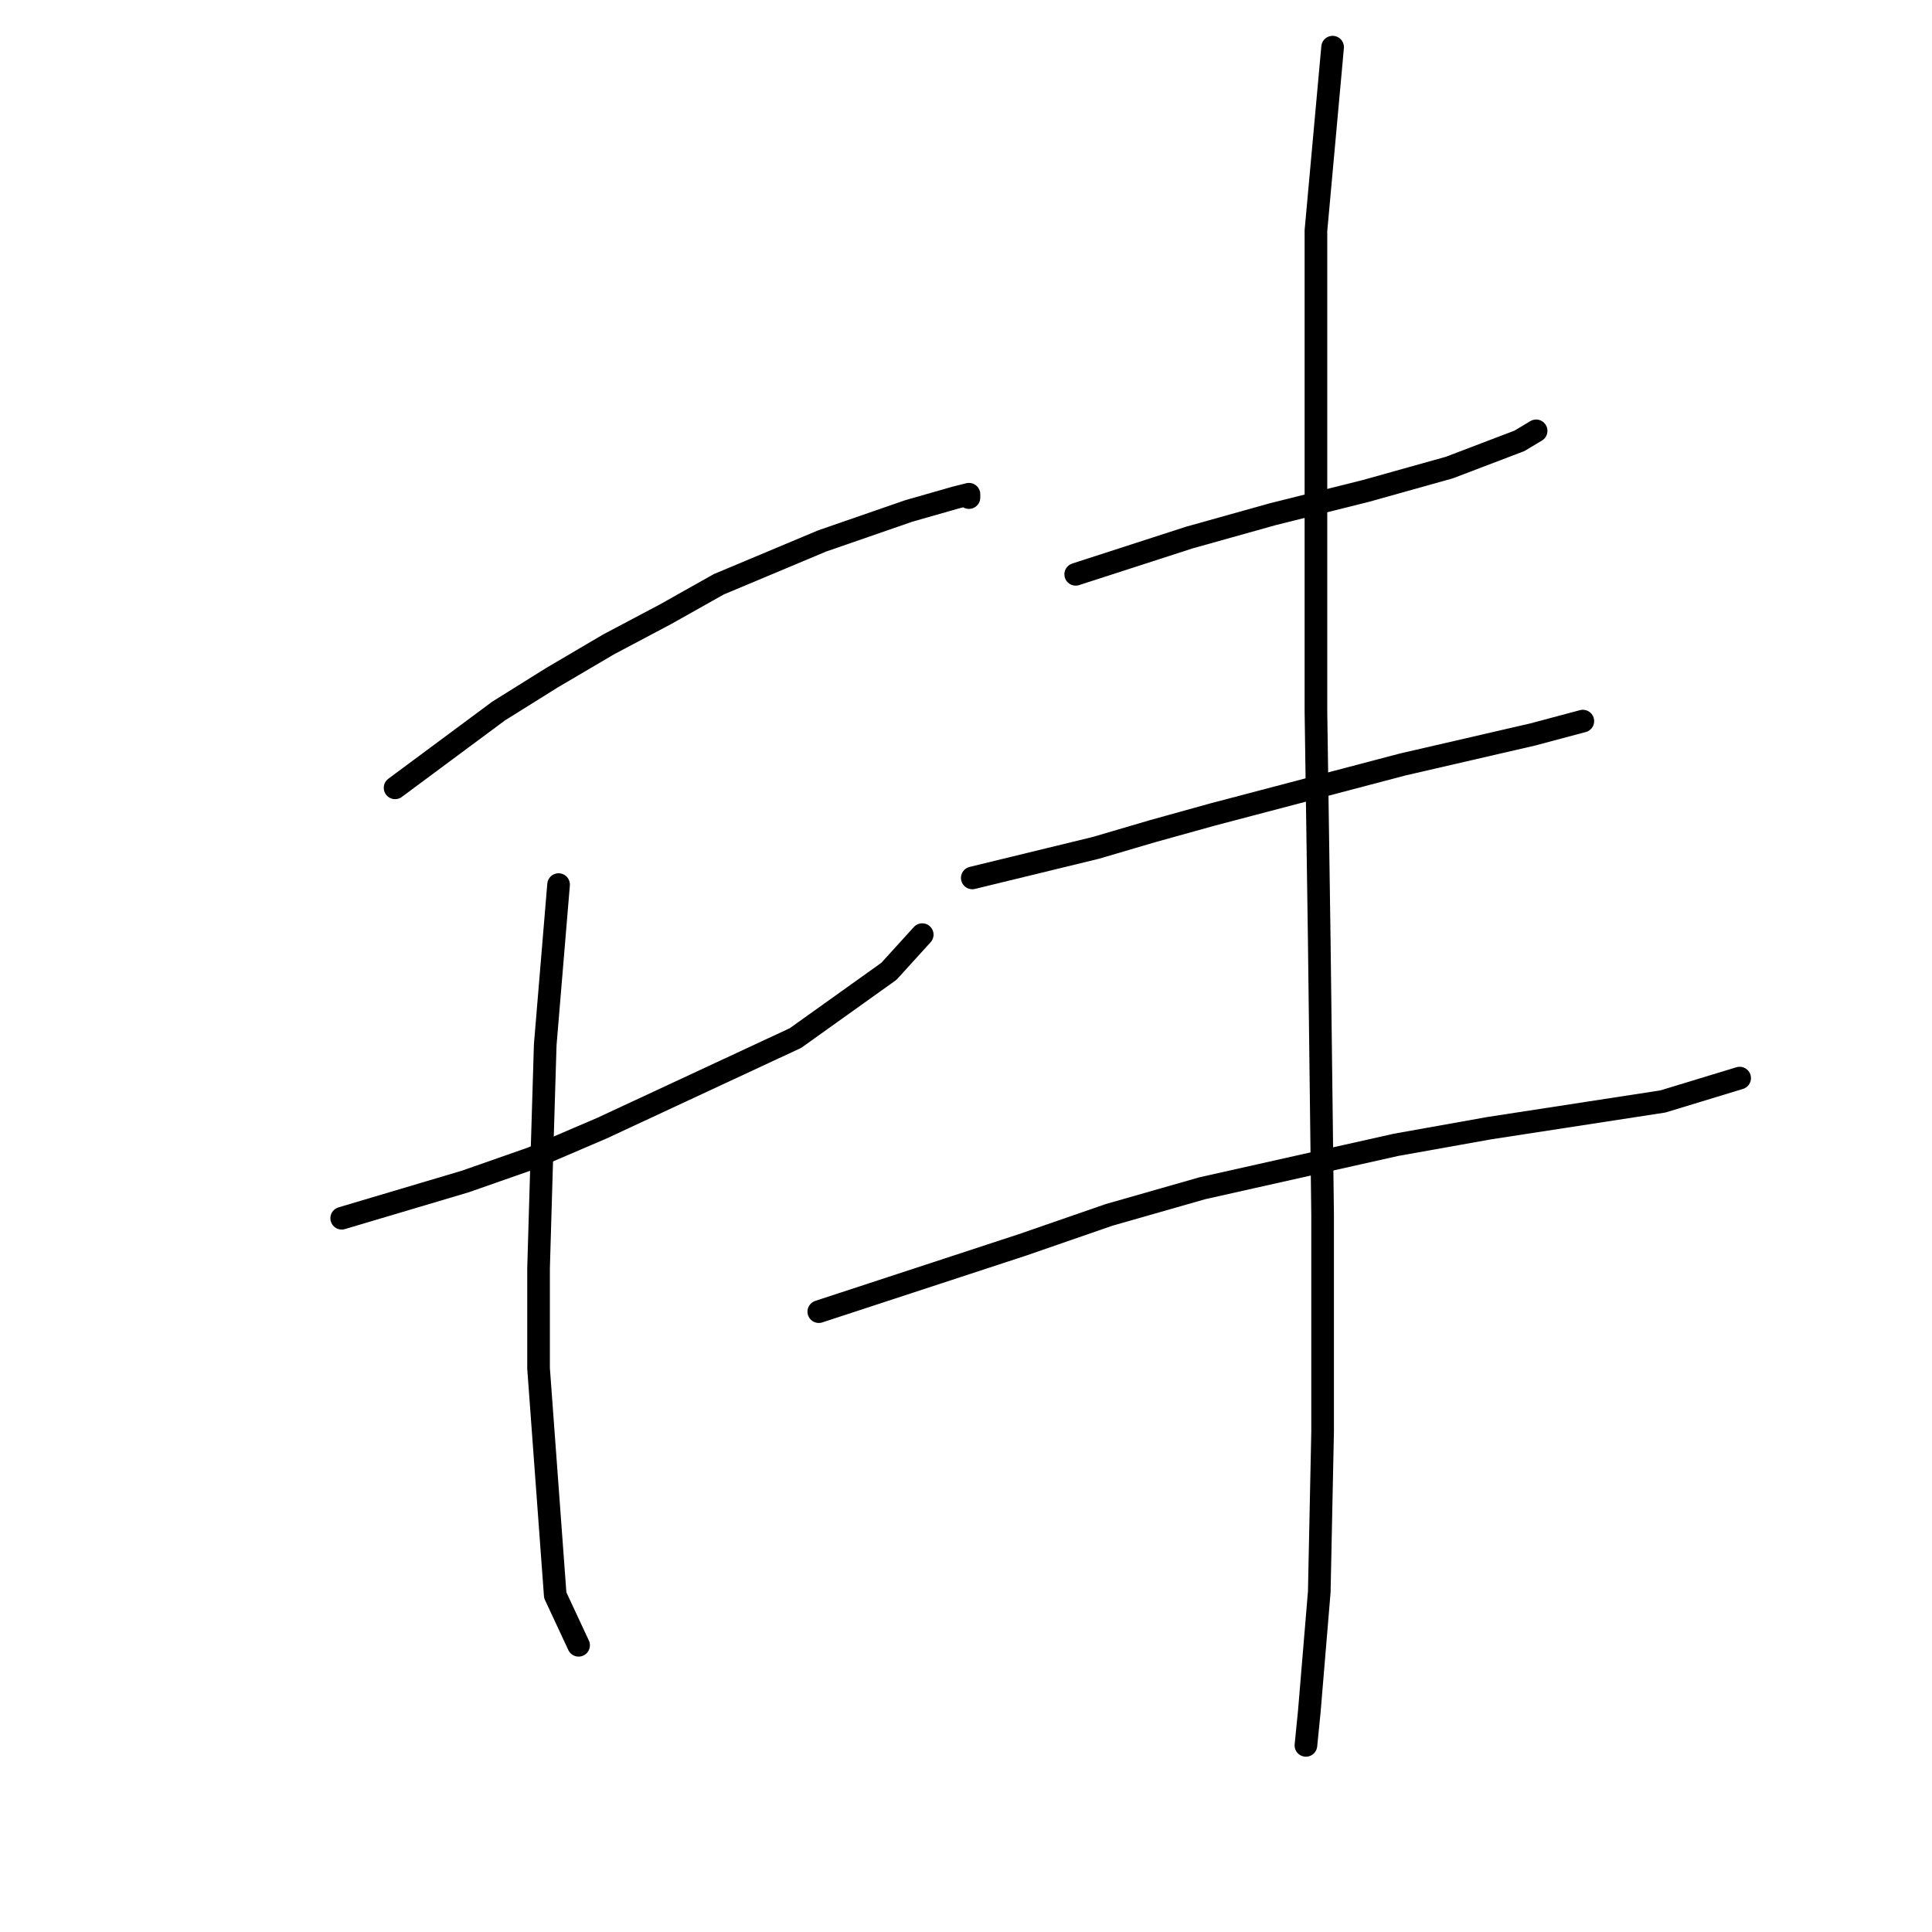 <?xml version="1.0" standalone="no"?>
    <svg width="256" height="256" xmlns="http://www.w3.org/2000/svg" version="1.1">
    <polyline stroke="black" stroke-width="3" stroke-linecap="round" fill="transparent" stroke-linejoin="round" points="52.352 104.392 66.056 94.224 73.13 89.804 80.645 85.383 88.161 81.404 95.234 77.425 108.939 71.678 120.433 67.699 126.622 65.931 128.391 65.489 128.391 65.931 128.391 65.931 " />
        <polyline stroke="black" stroke-width="3" stroke-linecap="round" fill="transparent" stroke-linejoin="round" points="45.278 161.422 61.636 156.559 70.477 153.464 79.761 149.485 105.402 137.549 117.781 128.707 122.201 123.844 122.201 123.844 " />
        <polyline stroke="black" stroke-width="3" stroke-linecap="round" fill="transparent" stroke-linejoin="round" points="74.014 117.213 72.246 138.433 71.804 153.022 71.362 168.053 71.362 181.315 73.572 211.377 76.667 218.009 76.667 218.009 " />
        <polyline stroke="black" stroke-width="3" stroke-linecap="round" fill="transparent" stroke-linejoin="round" points="142.537 76.099 157.568 71.236 168.62 68.141 180.999 65.047 192.051 61.952 201.335 58.415 203.545 57.089 203.545 57.089 " />
        <polyline stroke="black" stroke-width="3" stroke-linecap="round" fill="transparent" stroke-linejoin="round" points="128.833 116.329 145.19 112.35 152.705 110.14 160.663 107.929 185.862 101.298 203.103 97.319 209.734 95.551 209.734 95.551 " />
        <polyline stroke="black" stroke-width="3" stroke-linecap="round" fill="transparent" stroke-linejoin="round" points="108.497 173.8 135.464 164.958 146.958 160.979 159.337 157.443 184.978 151.696 197.356 149.485 220.345 145.949 230.513 142.854 230.513 142.854 " />
        <polyline stroke="black" stroke-width="3" stroke-linecap="round" fill="transparent" stroke-linejoin="round" points="176.578 6.249 174.368 30.564 174.368 61.952 174.368 94.224 174.81 124.728 175.252 160.979 175.252 189.715 174.81 210.935 173.483 226.85 173.041 231.271 173.041 231.271 " />
        </svg>